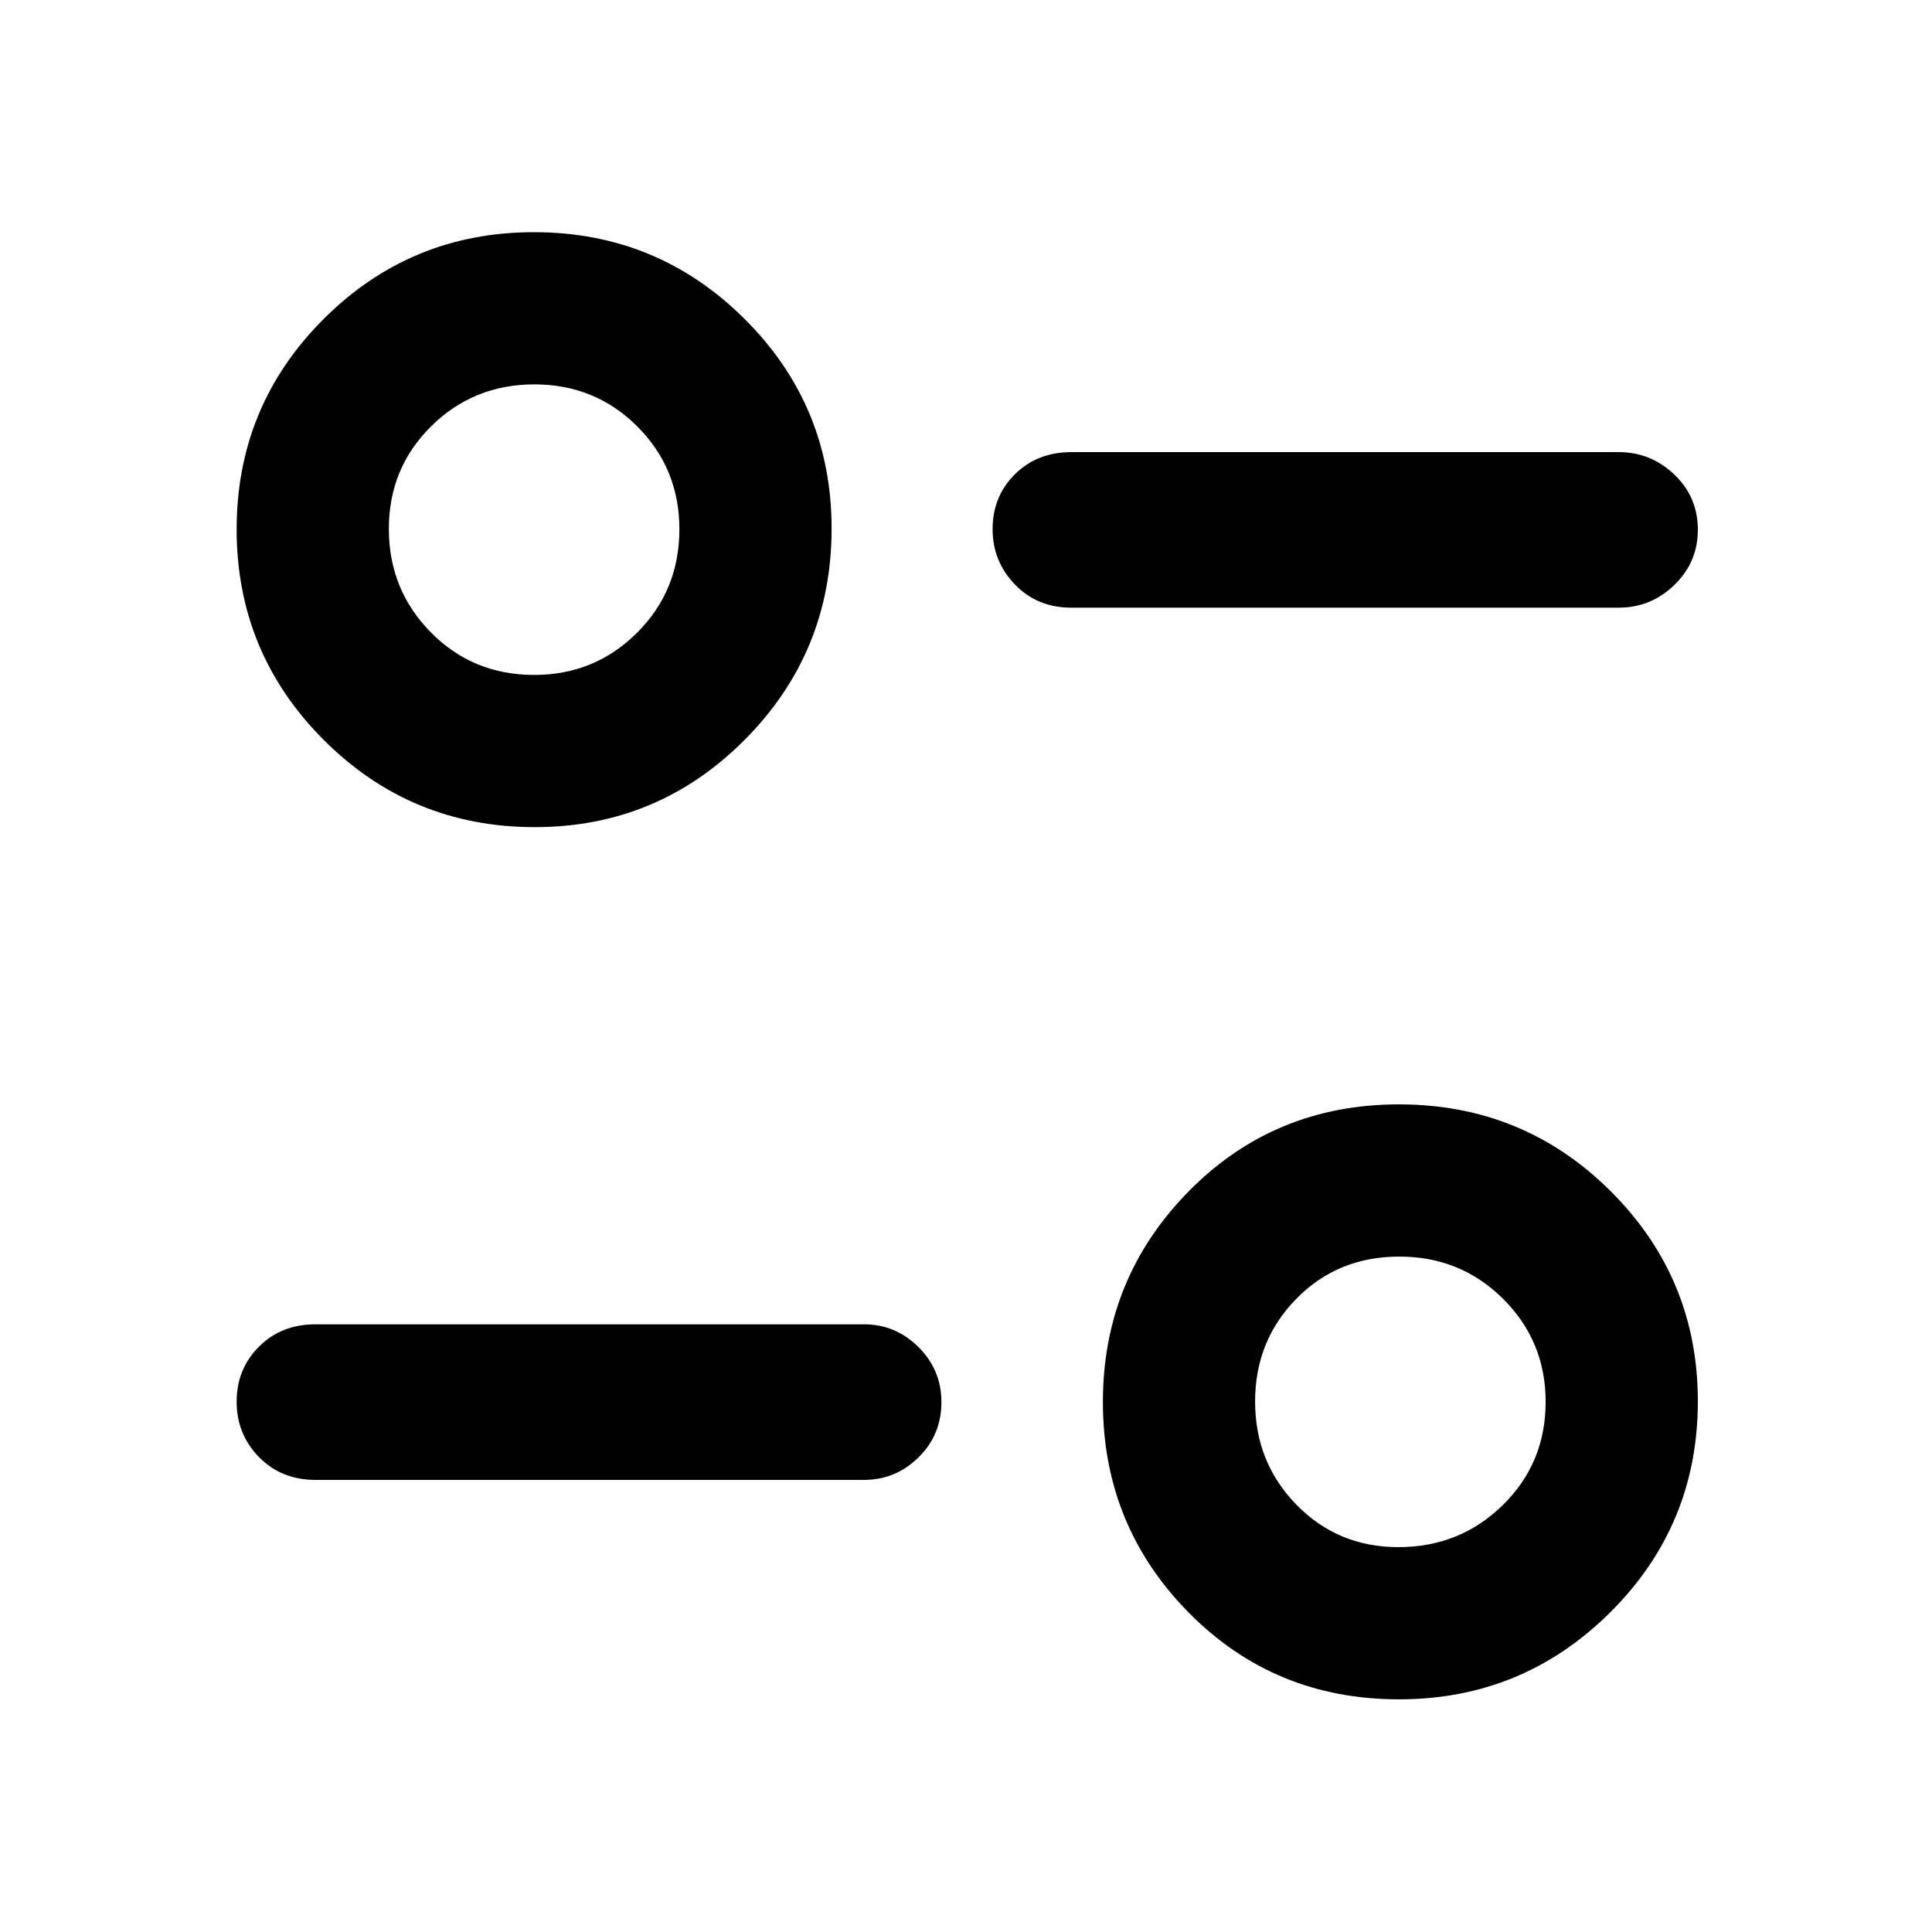 <svg xmlns="http://www.w3.org/2000/svg" height="48" viewBox="0 -960 960 960" width="48"><path d="M695.16-115.609q-62.038 0-104.588-43.198t-42.55-104.53q0-61.331 42.562-104.617 42.562-43.285 104.53-43.285t105.253 43.177q43.285 43.178 43.285 104.316 0 61.552-43.47 104.845-43.47 43.292-105.022 43.292Zm-.29-75.63q30.503 0 51.827-20.857 21.325-20.857 21.325-51.36 0-30.087-21.107-51.12-21.106-21.033-51.634-21.033-30.527 0-51.078 20.901-20.551 20.9-20.551 51.134 0 30.233 20.566 51.284 20.565 21.051 50.652 21.051Zm-265.479-33.413H156.739q-16.946 0-28.049-11.338-11.103-11.338-11.103-27.554 0-16.217 11.103-27.315 11.103-11.098 28.049-11.098h272.652q15.606 0 26.999 11.322 11.393 11.321 11.393 27.322 0 16.336-11.393 27.498-11.393 11.163-26.999 11.163ZM265.725-549q-61.553 0-104.845-43.314-43.293-43.315-43.293-104.646 0-61.332 43.198-104.501 43.198-43.169 104.53-43.169 61.331 0 104.617 43.061 43.285 43.061 43.285 104.199 0 61.553-43.177 104.961Q326.862-549 265.725-549Zm-.29-75.63q30.086 0 51.119-20.97t21.033-51.473q0-30.086-20.901-51.007-20.9-20.92-51.134-20.92-30.233 0-51.284 20.788t-21.051 51.021q0 30.234 20.857 51.397 20.857 21.164 51.361 21.164Zm538.826-33.413H532.37q-16.946 0-28.049-11.506-11.104-11.505-11.104-27.506 0-16.336 11.104-27.315 11.103-10.978 28.049-10.978h271.891q16.031 0 27.711 11.154t11.68 27.37q0 16.216-11.68 27.498-11.68 11.283-27.711 11.283Z"/></svg>